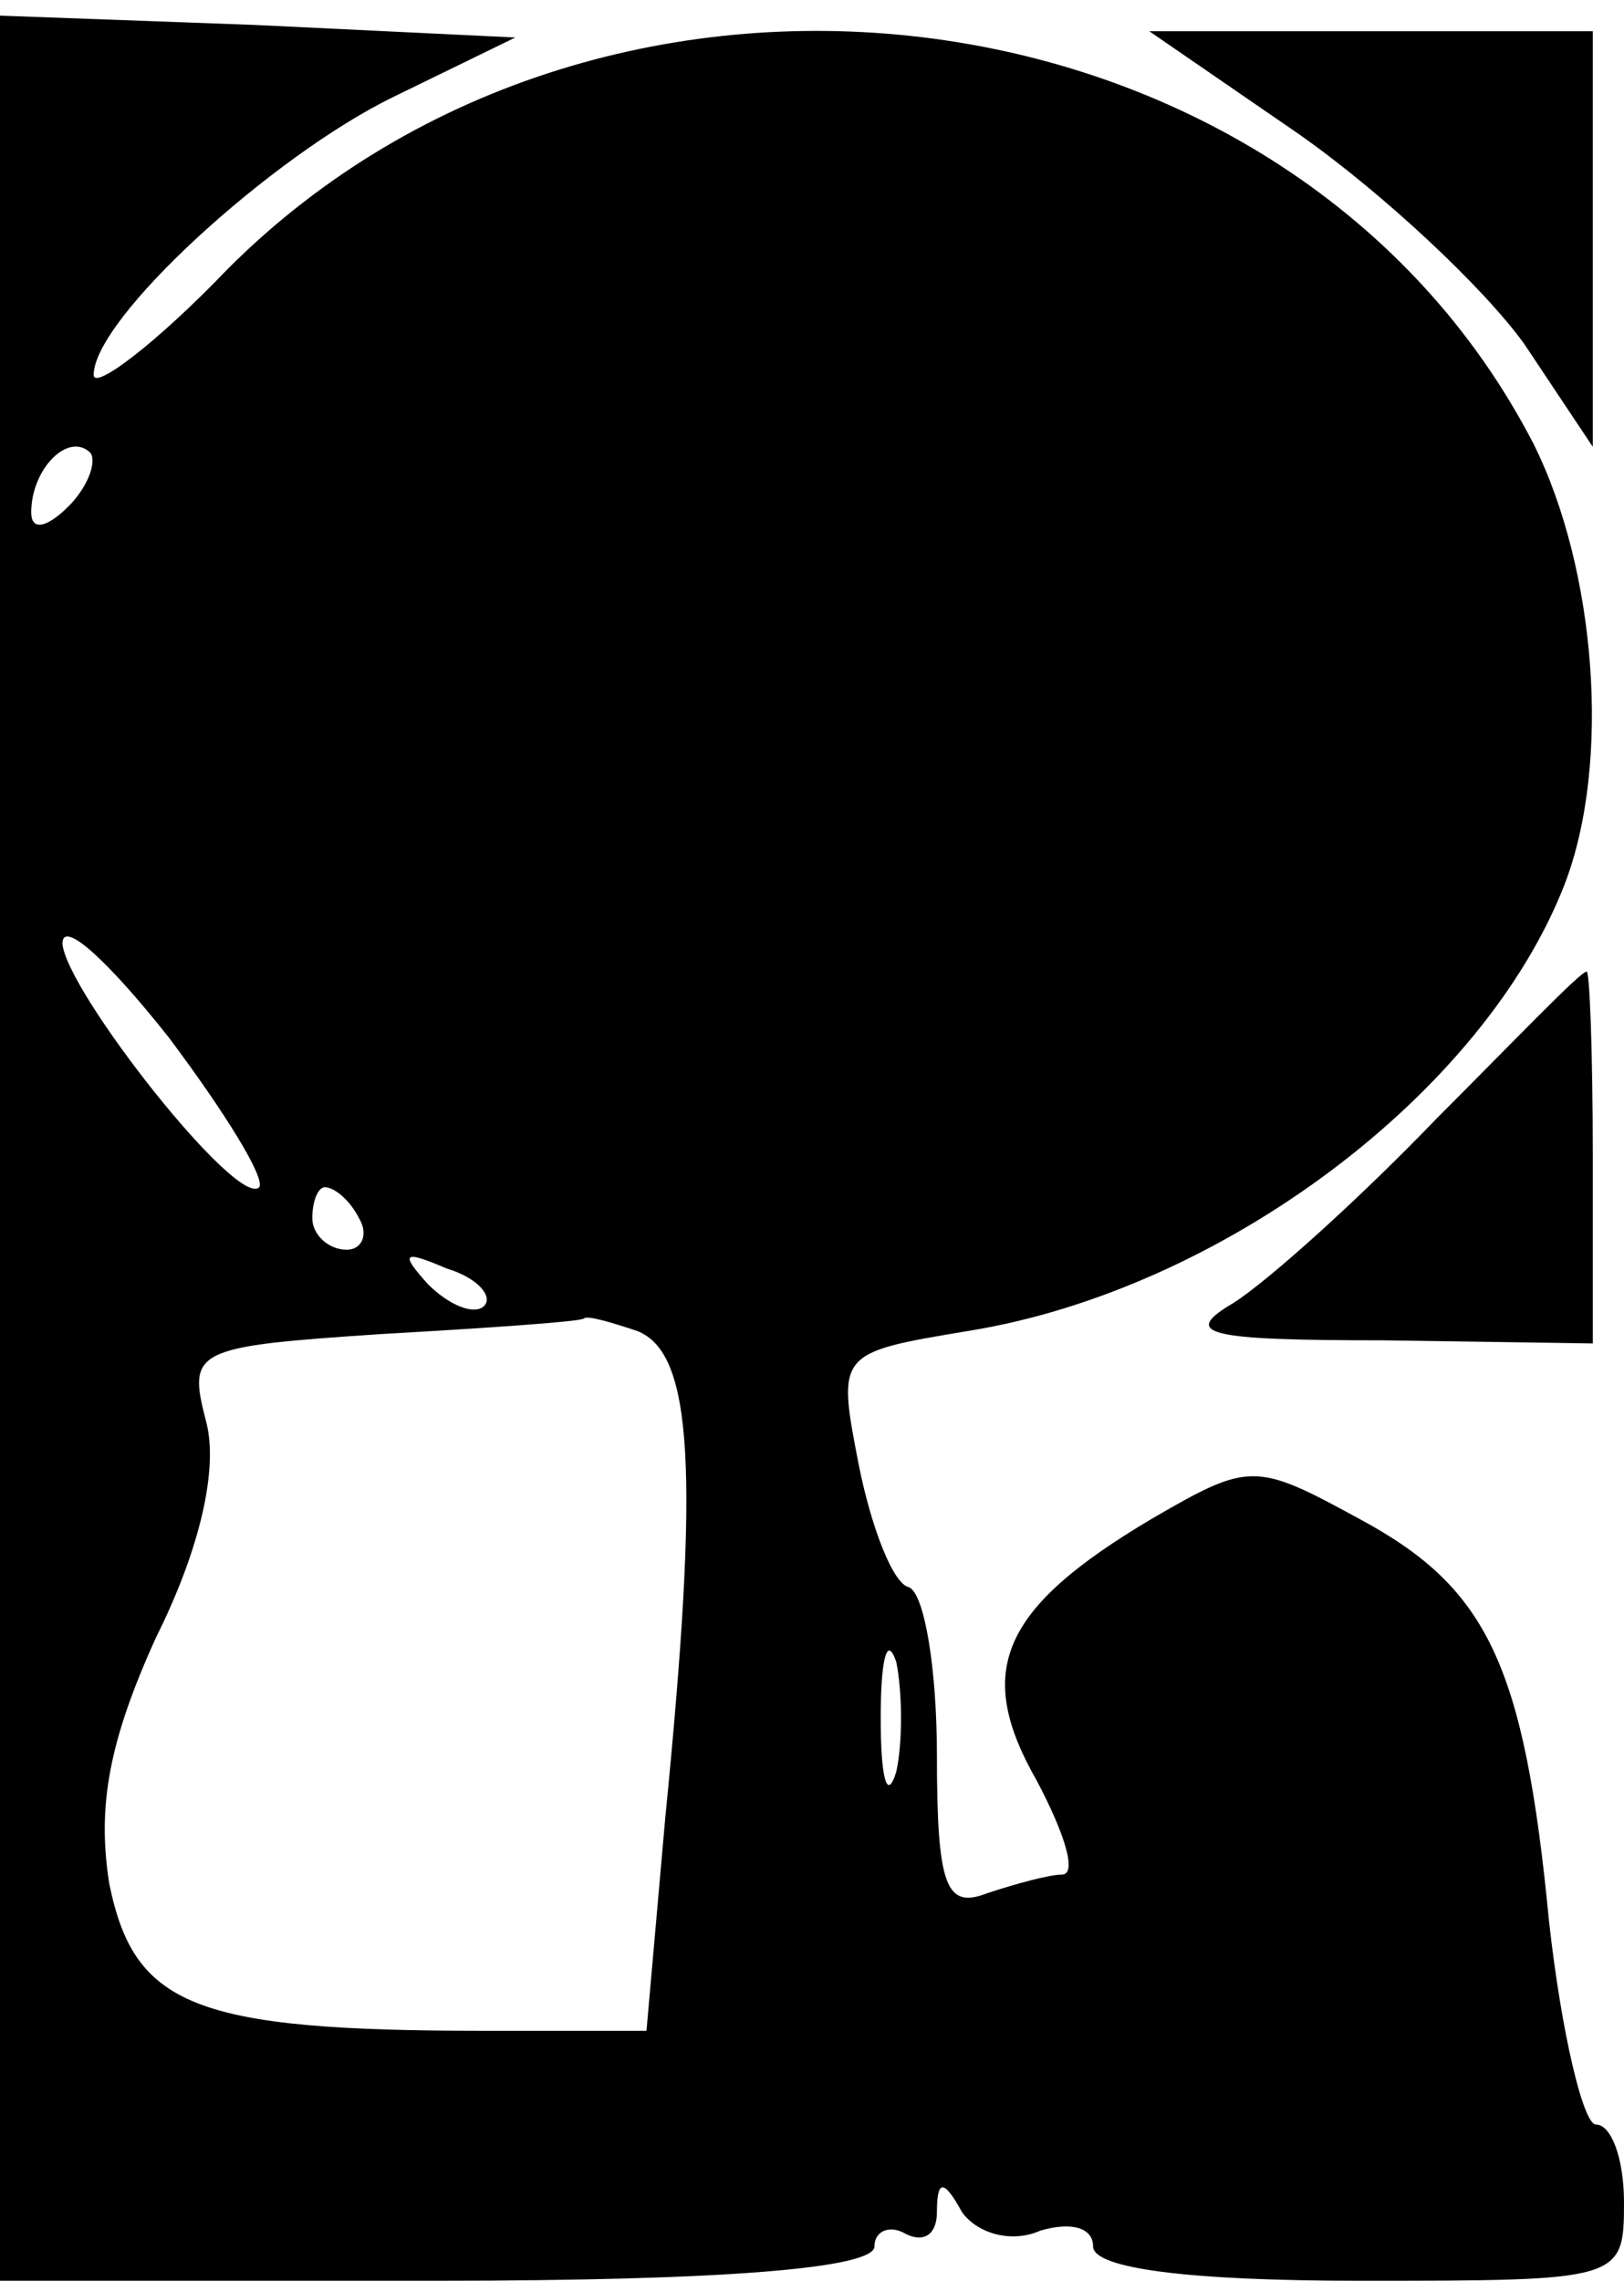 <?xml version="1.0" standalone="no"?>
<!DOCTYPE svg PUBLIC "-//W3C//DTD SVG 20010904//EN"
 "http://www.w3.org/TR/2001/REC-SVG-20010904/DTD/svg10.dtd">
<svg version="1.0" xmlns="http://www.w3.org/2000/svg"
 width="52pt" height="73pt" viewBox="0 0 52 73"
 preserveAspectRatio="xMidYMid meet">

<g transform="translate(0,73) scale(0.1,-0.1)"
fill="#000000" stroke="none">
<path d="M0 363 l0 -363 140 0 c92 0 140 4 140 11 0 5 5 7 10 4 6 -3 10 0 10
7 0 10 2 11 8 0 5 -7 16 -10 25 -6 10 3 17 1 17 -5 0 -7 30 -11 85 -11 84 0
85 0 85 25 0 14 -4 25 -9 25 -4 0 -11 29 -15 65 -8 83 -20 107 -61 129 -33 18
-35 18 -66 0 -49 -29 -57 -49 -37 -84 9 -17 13 -30 8 -30 -4 0 -15 -3 -24 -6
-13 -5 -16 2 -16 44 0 28 -4 52 -9 54 -5 1 -12 19 -16 39 -7 36 -7 36 35 43
81 13 165 76 191 143 15 39 10 101 -10 141 -77 149 -296 178 -418 56 -23 -24
-43 -39 -43 -34 0 18 57 70 96 89 l39 19 -83 4 -82 3 0 -362z m22 205 c-7 -7
-12 -8 -12 -2 0 14 12 26 19 19 2 -3 -1 -11 -7 -17z m61 -218 c-7 -7 -62 63
-63 78 0 8 15 -6 34 -30 18 -24 31 -45 29 -48z m32 -10 c3 -5 1 -10 -4 -10 -6
0 -11 5 -11 10 0 6 2 10 4 10 3 0 8 -4 11 -10z m40 -28 c-3 -3 -11 0 -18 7 -9
10 -8 11 6 5 10 -3 15 -9 12 -12z m49 -8 c18 -7 20 -45 9 -156 l-6 -68 -52 0
c-93 0 -112 8 -120 47 -4 25 0 46 15 79 14 28 20 54 16 69 -6 23 -4 24 56 28
35 2 64 4 65 5 1 1 8 -1 17 -4z m83 -141 c-3 -10 -5 -2 -5 17 0 19 2 27 5 18
2 -10 2 -26 0 -35z"/>
<path d="M416 687 c27 -19 59 -49 72 -67 l22 -33 0 67 0 66 -71 0 -71 0 48
-33z"/>
<path d="M460 372 c-25 -26 -54 -52 -65 -59 -17 -10 -9 -12 48 -12 l67 -1 0
60 c0 33 -1 60 -2 59 -2 0 -23 -22 -48 -47z"/>
</g>
</svg>
